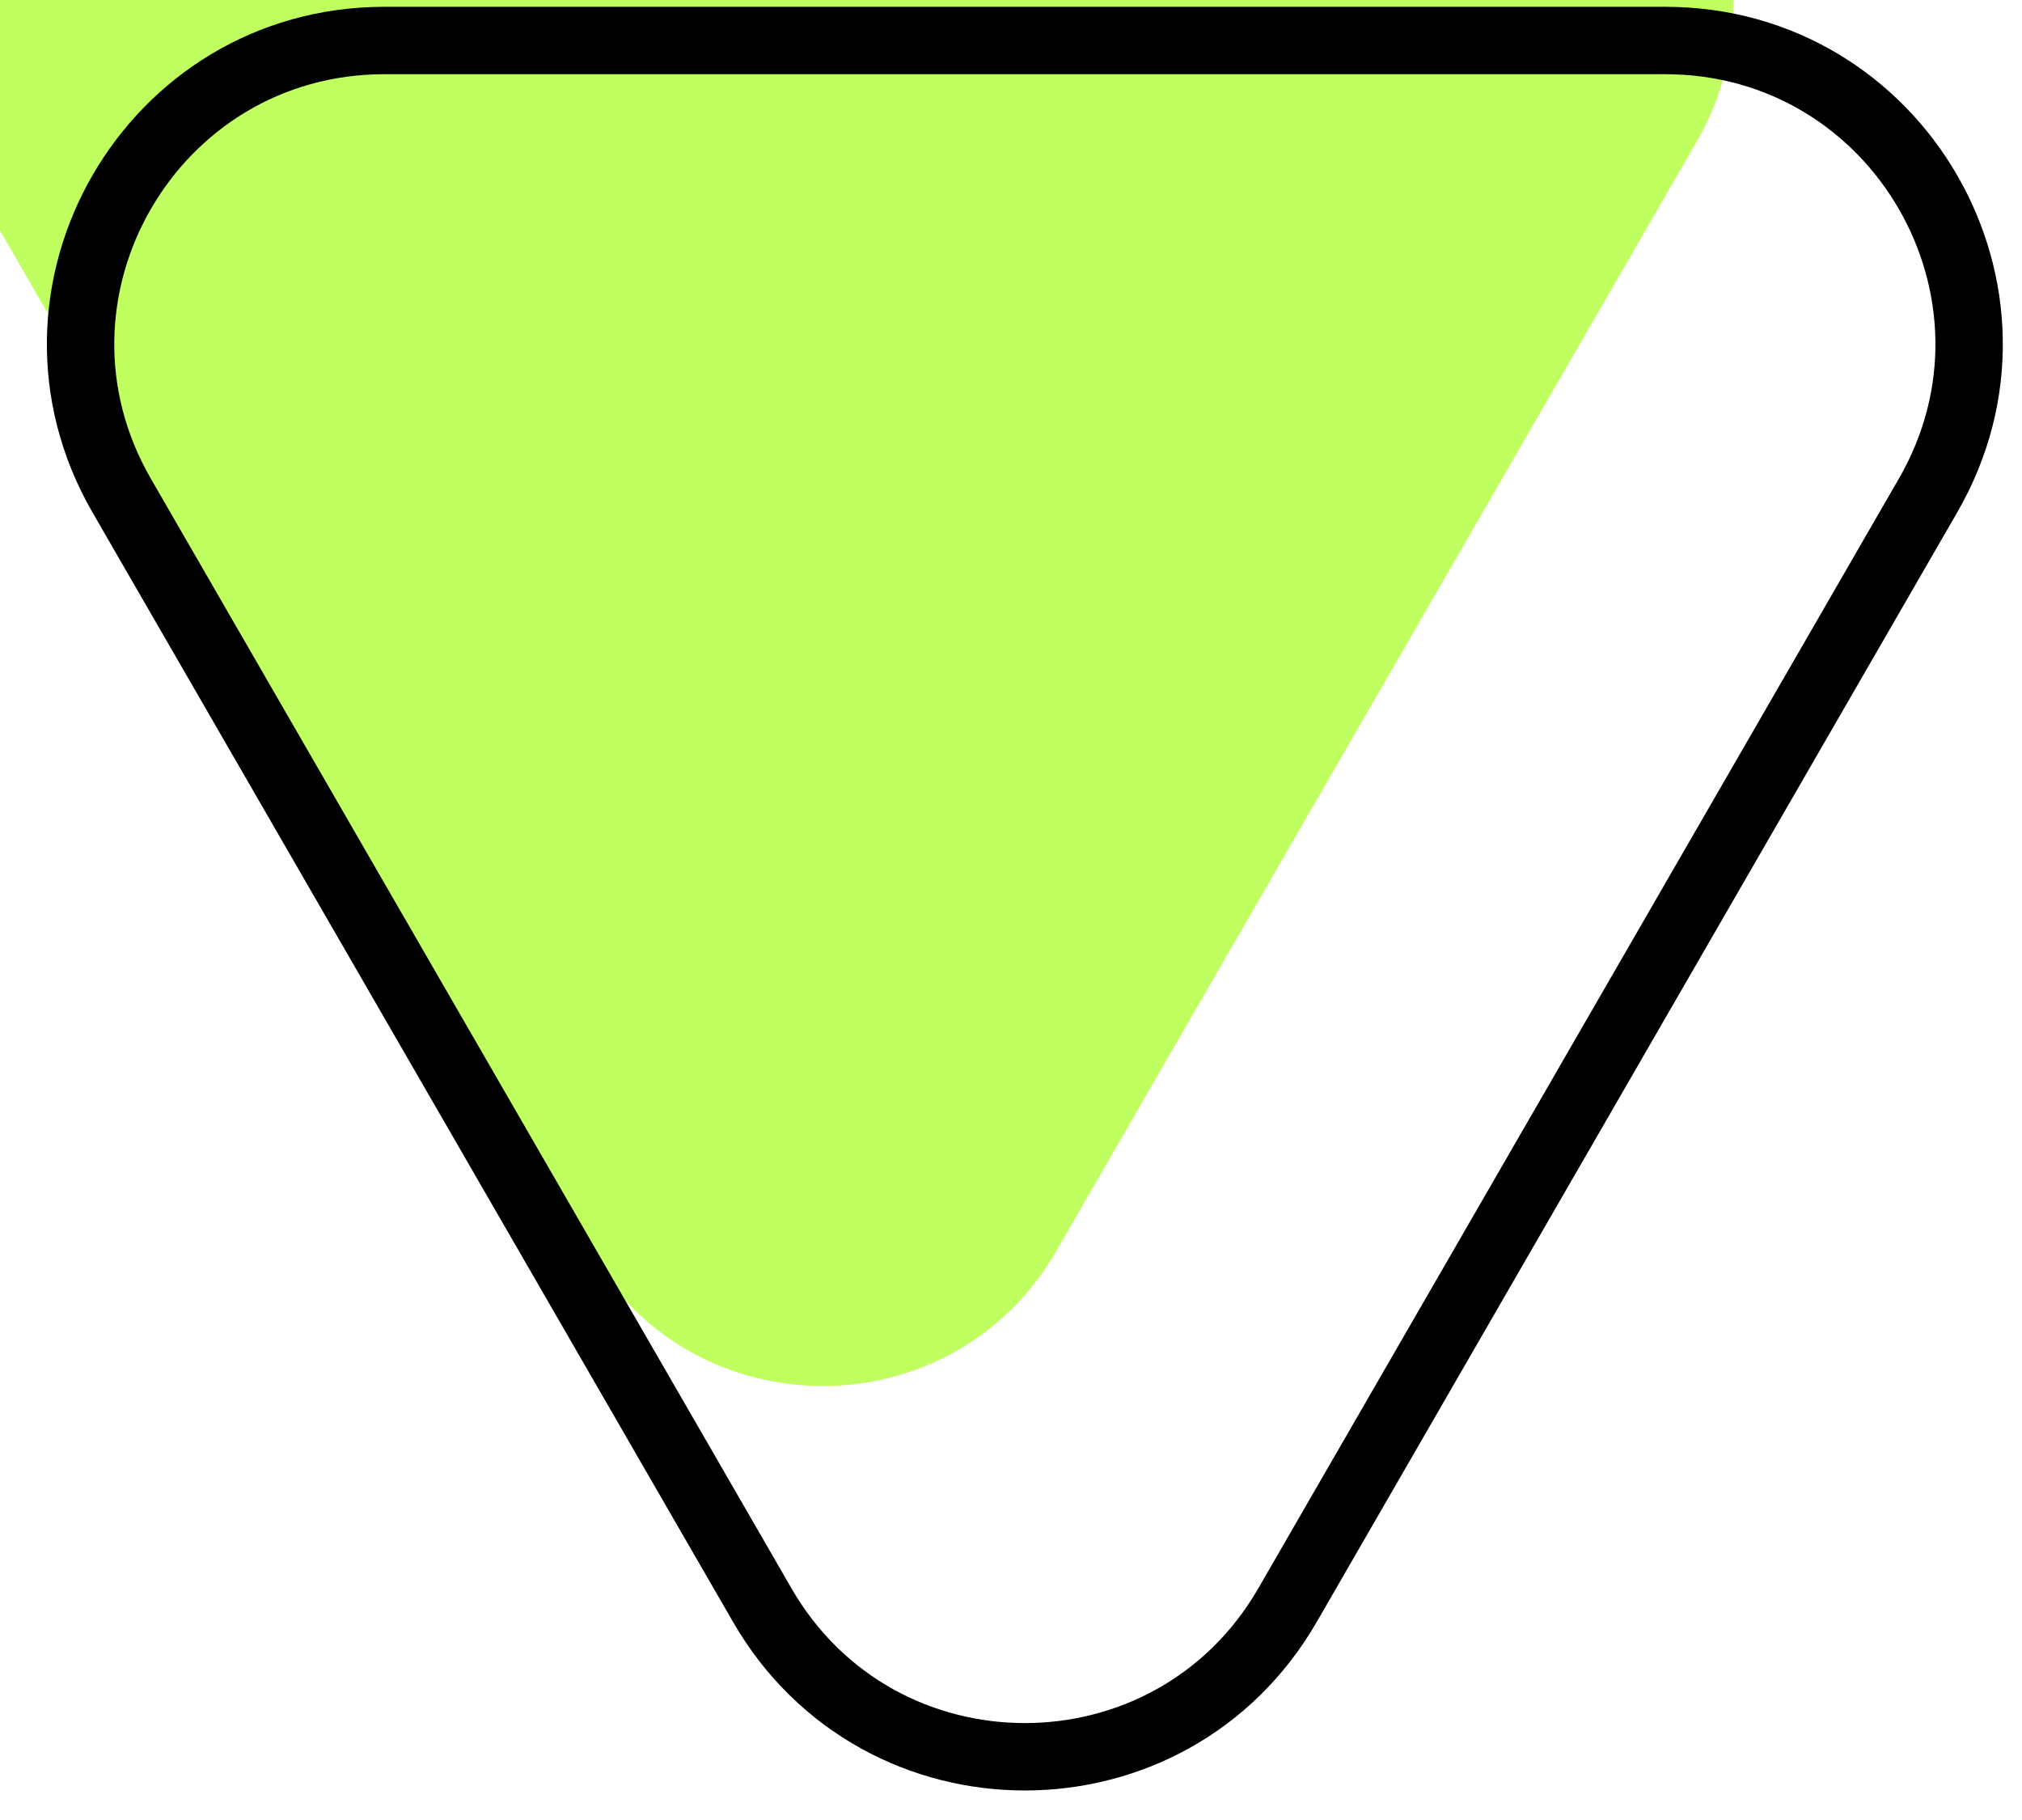<svg width="30" height="27" viewBox="0 0 30 27" fill="none" xmlns="http://www.w3.org/2000/svg">
<g filter="url(#filter0_i_31911_3777)">
<path d="M11.742 23.562C13.281 26.228 17.13 26.228 18.67 23.562L28.173 7.101C29.713 4.435 27.788 1.101 24.709 1.101H5.702C2.623 1.101 0.699 4.435 2.238 7.101L11.742 23.562Z" fill="#BFFF60"/>
</g>
<path d="M19.103 23.812C17.371 26.812 13.041 26.812 11.309 23.812L1.805 7.351C0.073 4.351 2.238 0.601 5.702 0.601H24.709C28.173 0.601 30.338 4.351 28.606 7.351L19.103 23.812Z" stroke="black"/>
<defs>
<filter id="filter0_i_31911_3777" x="0.695" y="0.101" width="29.022" height="26.46" filterUnits="userSpaceOnUse" color-interpolation-filters="sRGB">
<feFlood flood-opacity="0" result="BackgroundImageFix"/>
<feBlend mode="normal" in="SourceGraphic" in2="BackgroundImageFix" result="shape"/>
<feColorMatrix in="SourceAlpha" type="matrix" values="0 0 0 0 0 0 0 0 0 0 0 0 0 0 0 0 0 0 127 0" result="hardAlpha"/>
<feOffset dx="-3" dy="-5"/>
<feComposite in2="hardAlpha" operator="arithmetic" k2="-1" k3="1"/>
<feColorMatrix type="matrix" values="0 0 0 0 0 0 0 0 0 0 0 0 0 0 0 0 0 0 0.25 0"/>
<feBlend mode="normal" in2="shape" result="effect1_innerShadow_31911_3777"/>
</filter>
</defs>
</svg>
